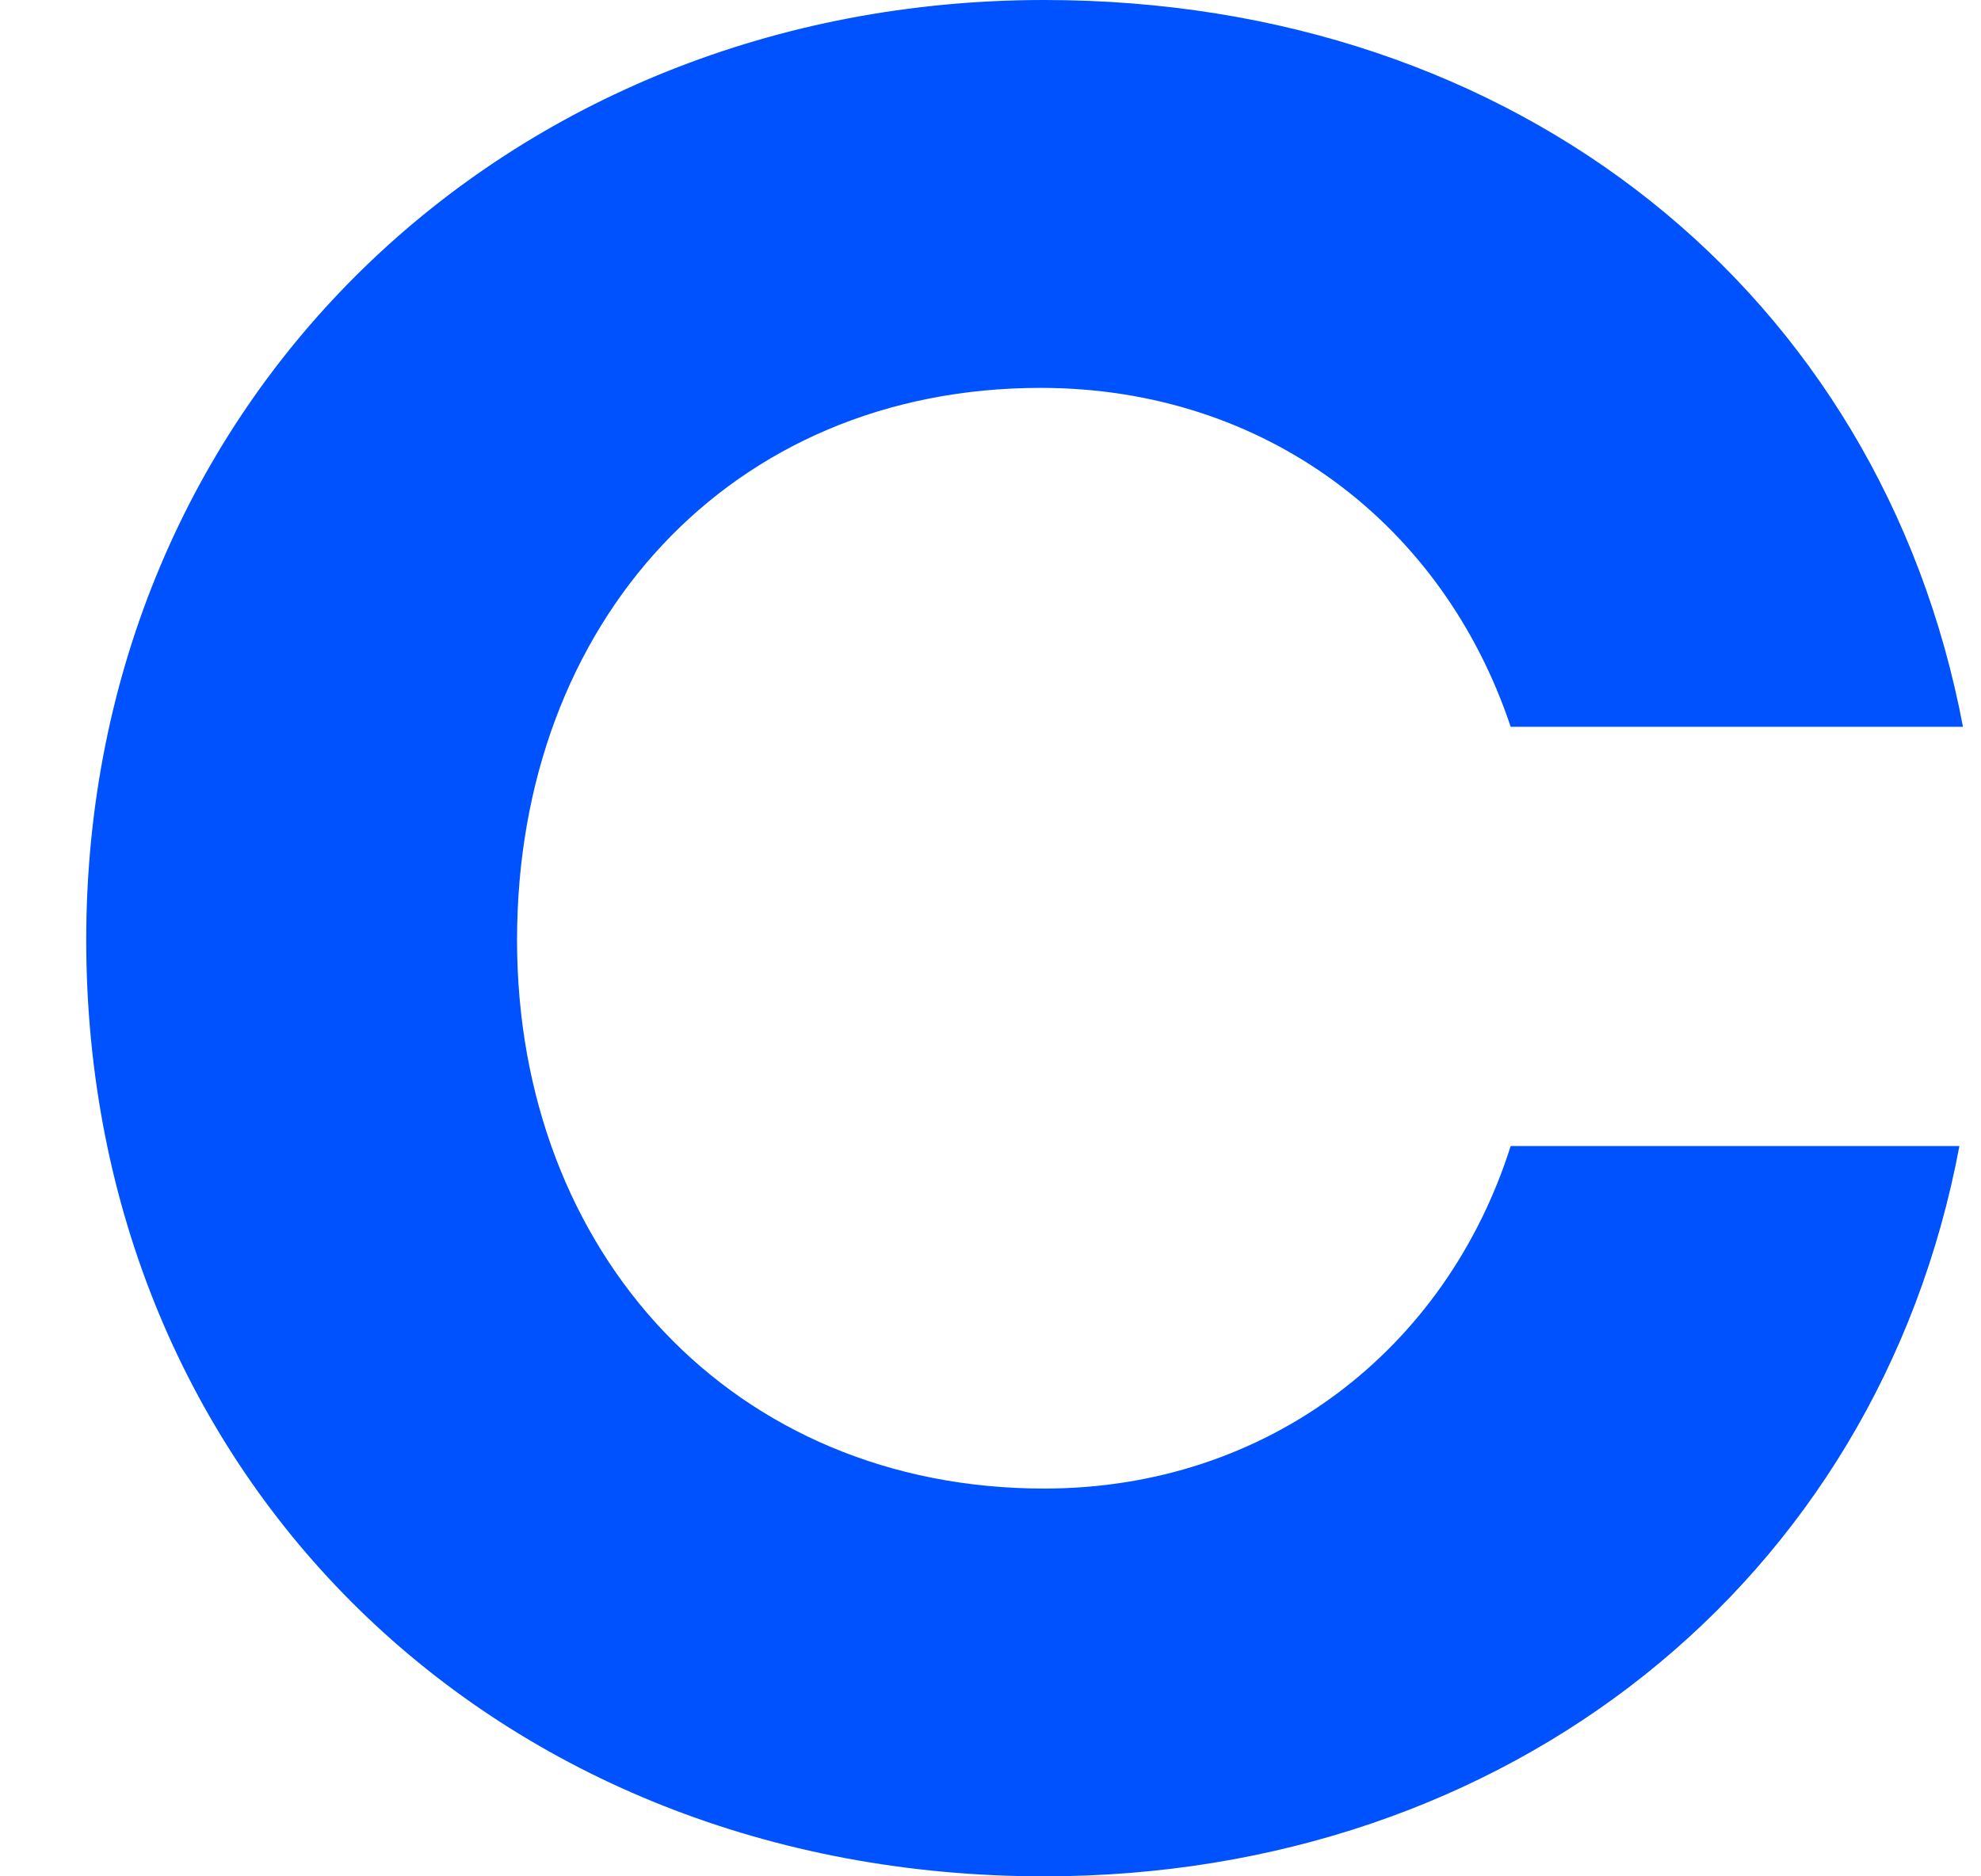 <svg width="19" height="18" viewBox="0 0 19 18" fill="none" xmlns="http://www.w3.org/2000/svg">
<g id="Frame 21">
<path id="Vector" d="M9.98 3.721C12.133 3.721 13.84 5.028 14.489 6.972H18.827C18.041 2.816 14.557 0 10.015 0C4.857 0 0.827 3.855 0.827 9.017C0.827 14.179 4.755 18 10.015 18C14.455 18 18.007 15.184 18.793 10.994H14.489C13.874 12.938 12.166 14.28 10.014 14.28C7.042 14.28 4.959 12.033 4.959 9.017C4.96 5.967 7.009 3.721 9.98 3.721Z" fill="#0052FF"/>
</g>
</svg>
